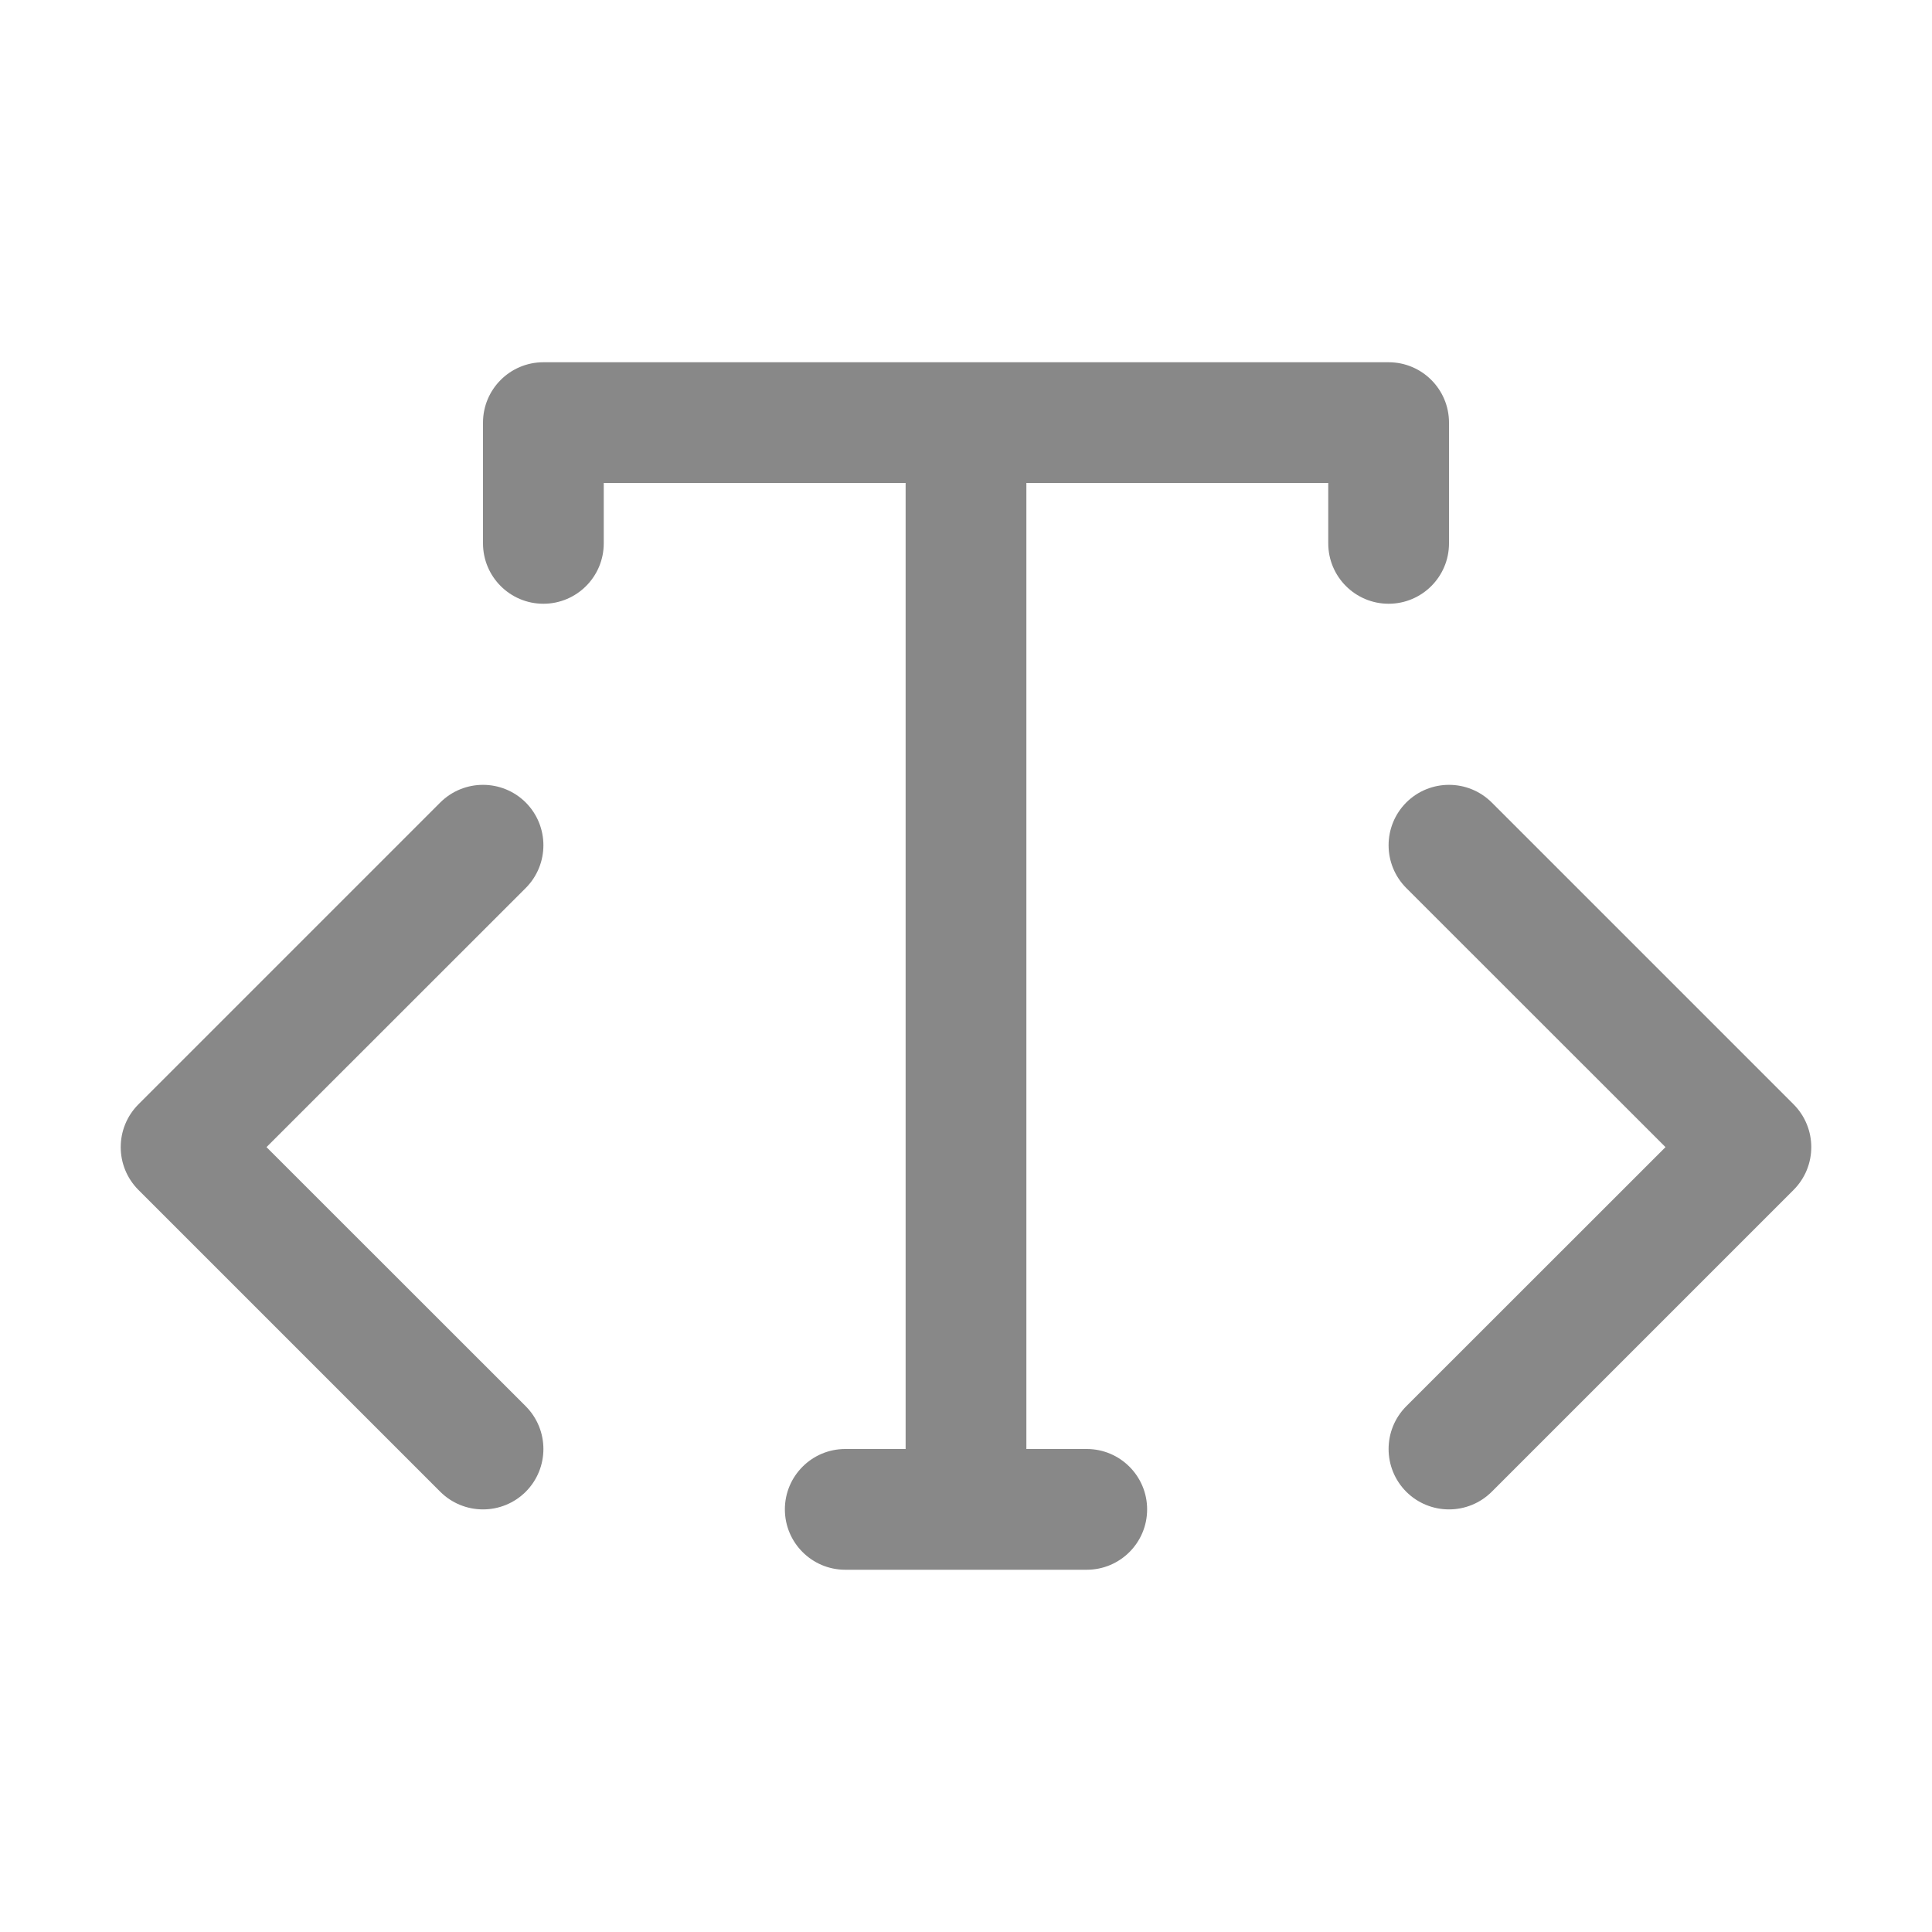 <svg width="16" height="16" viewBox="0 0 16 16" fill="none" xmlns="http://www.w3.org/2000/svg">
<path d="M4 3.5C4 3.224 4.224 3 4.5 3H11.5C11.776 3 12 3.224 12 3.5V4.5C12 4.776 11.776 5 11.5 5C11.224 5 11 4.776 11 4.5V4H8.5V12H9C9.276 12 9.5 12.224 9.5 12.5C9.5 12.776 9.276 13 9 13H7C6.724 13 6.5 12.776 6.5 12.5C6.5 12.224 6.724 12 7 12H7.5V4H5V4.5C5 4.776 4.776 5 4.5 5C4.224 5 4 4.776 4 4.5V3.5ZM4.354 6.646C4.549 6.842 4.549 7.158 4.354 7.354L2.207 9.5L4.354 11.646C4.549 11.842 4.549 12.158 4.354 12.354C4.158 12.549 3.842 12.549 3.646 12.354L1.146 9.854C0.951 9.658 0.951 9.342 1.146 9.146L3.646 6.646C3.842 6.451 4.158 6.451 4.354 6.646ZM14.854 9.146L12.354 6.646C12.158 6.451 11.842 6.451 11.646 6.646C11.451 6.842 11.451 7.158 11.646 7.354L13.793 9.5L11.646 11.646C11.451 11.842 11.451 12.158 11.646 12.354C11.842 12.549 12.158 12.549 12.354 12.354L14.854 9.854C15.049 9.658 15.049 9.342 14.854 9.146Z" fill="#888"/>
</svg>
